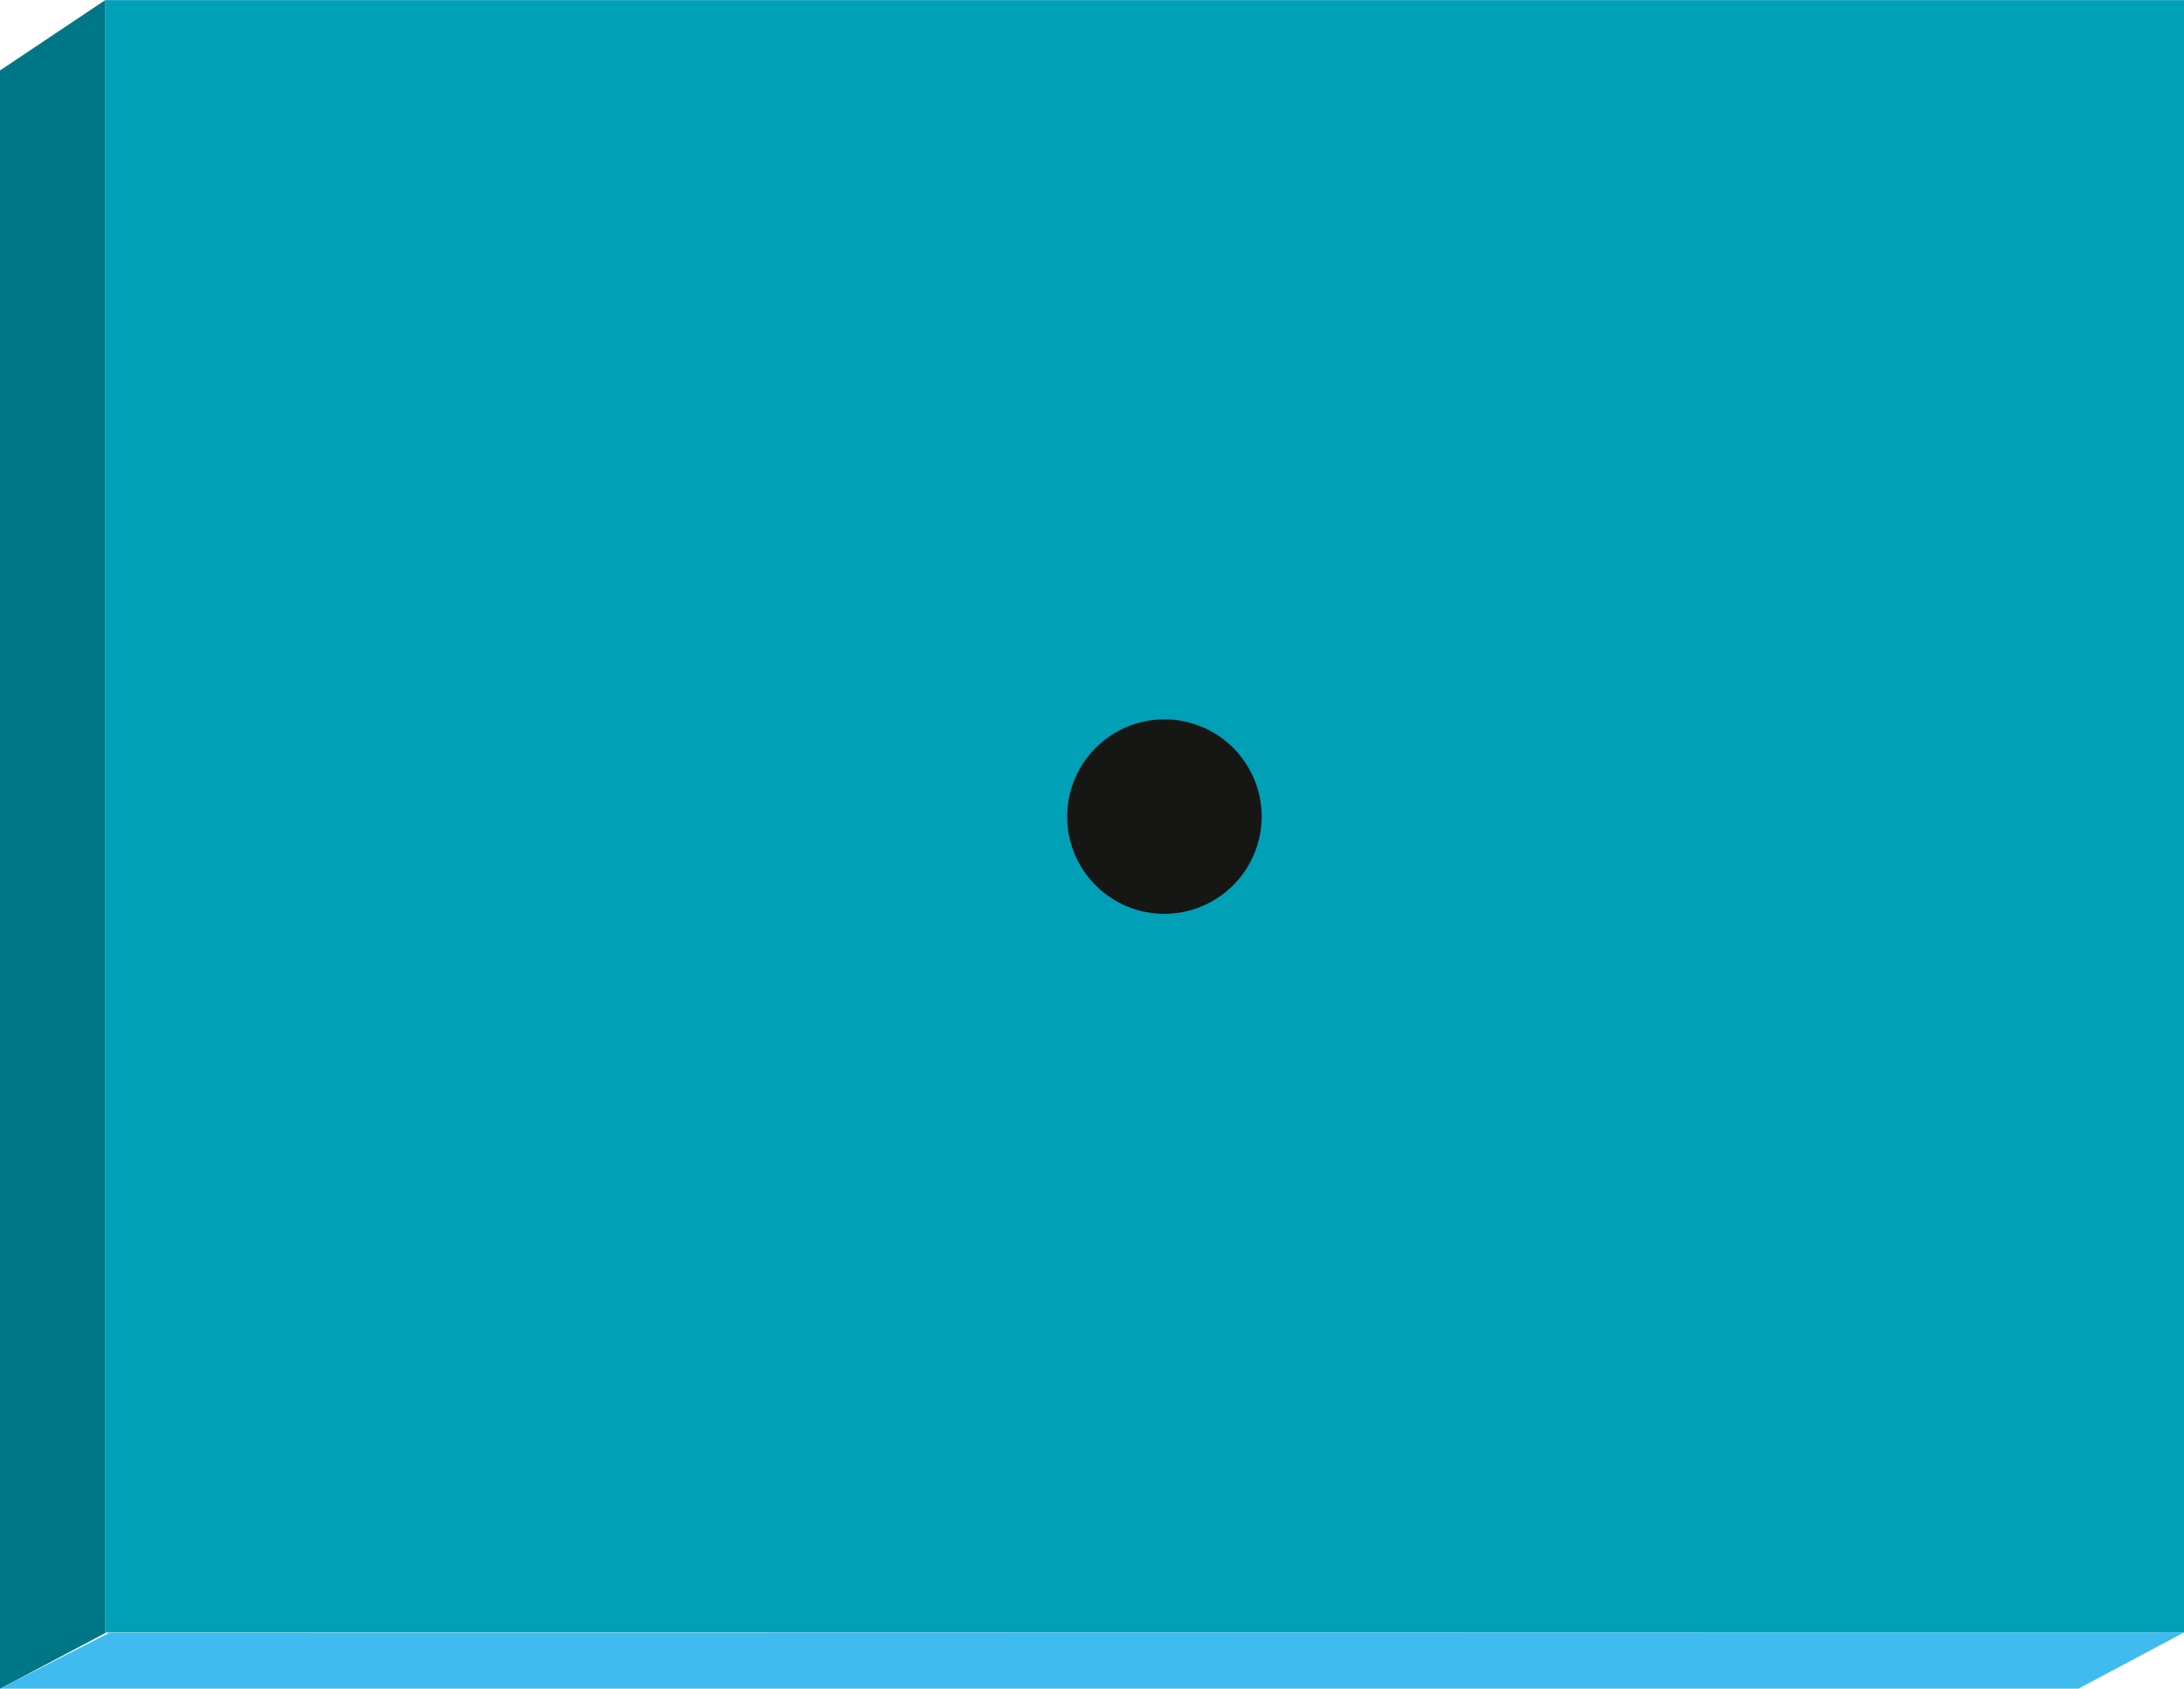 <svg xmlns="http://www.w3.org/2000/svg" xmlns:xlink="http://www.w3.org/1999/xlink" width="20.868" height="16.133" viewBox="0 0 20.868 16.133">
  <defs>
    <clipPath id="clip-path">
      <rect id="Retângulo_112" data-name="Retângulo 112" width="20.868" height="16.133" transform="translate(0 0)" fill="none"/>
    </clipPath>
  </defs>
  <g id="tecla_ponto" transform="translate(0 0)">
    <rect id="Retângulo_111" data-name="Retângulo 111" width="19.861" height="15.595" transform="translate(1.007 0.001)" fill="#00a0b7"/>
    <path id="Caminho_9319" data-name="Caminho 9319" d="M1.007,0,0,.673v15.46L1.007,15.6Z" fill="#007786"/>
    <path id="Caminho_9320" data-name="Caminho 9320" d="M1.041,15.6,0,16.132H19.859l1.009-.537Z" fill="#40bbf0"/>
    <g id="Grupo_9275" data-name="Grupo 9275">
      <g id="Grupo_9274" data-name="Grupo 9274" clip-path="url(#clip-path)">
        <path id="Caminho_9321" data-name="Caminho 9321" d="M12.055,7.8a.929.929,0,1,0-.93.93.931.931,0,0,0,.93-.93" fill="#161615"/>
      </g>
    </g>
  </g>
</svg>
